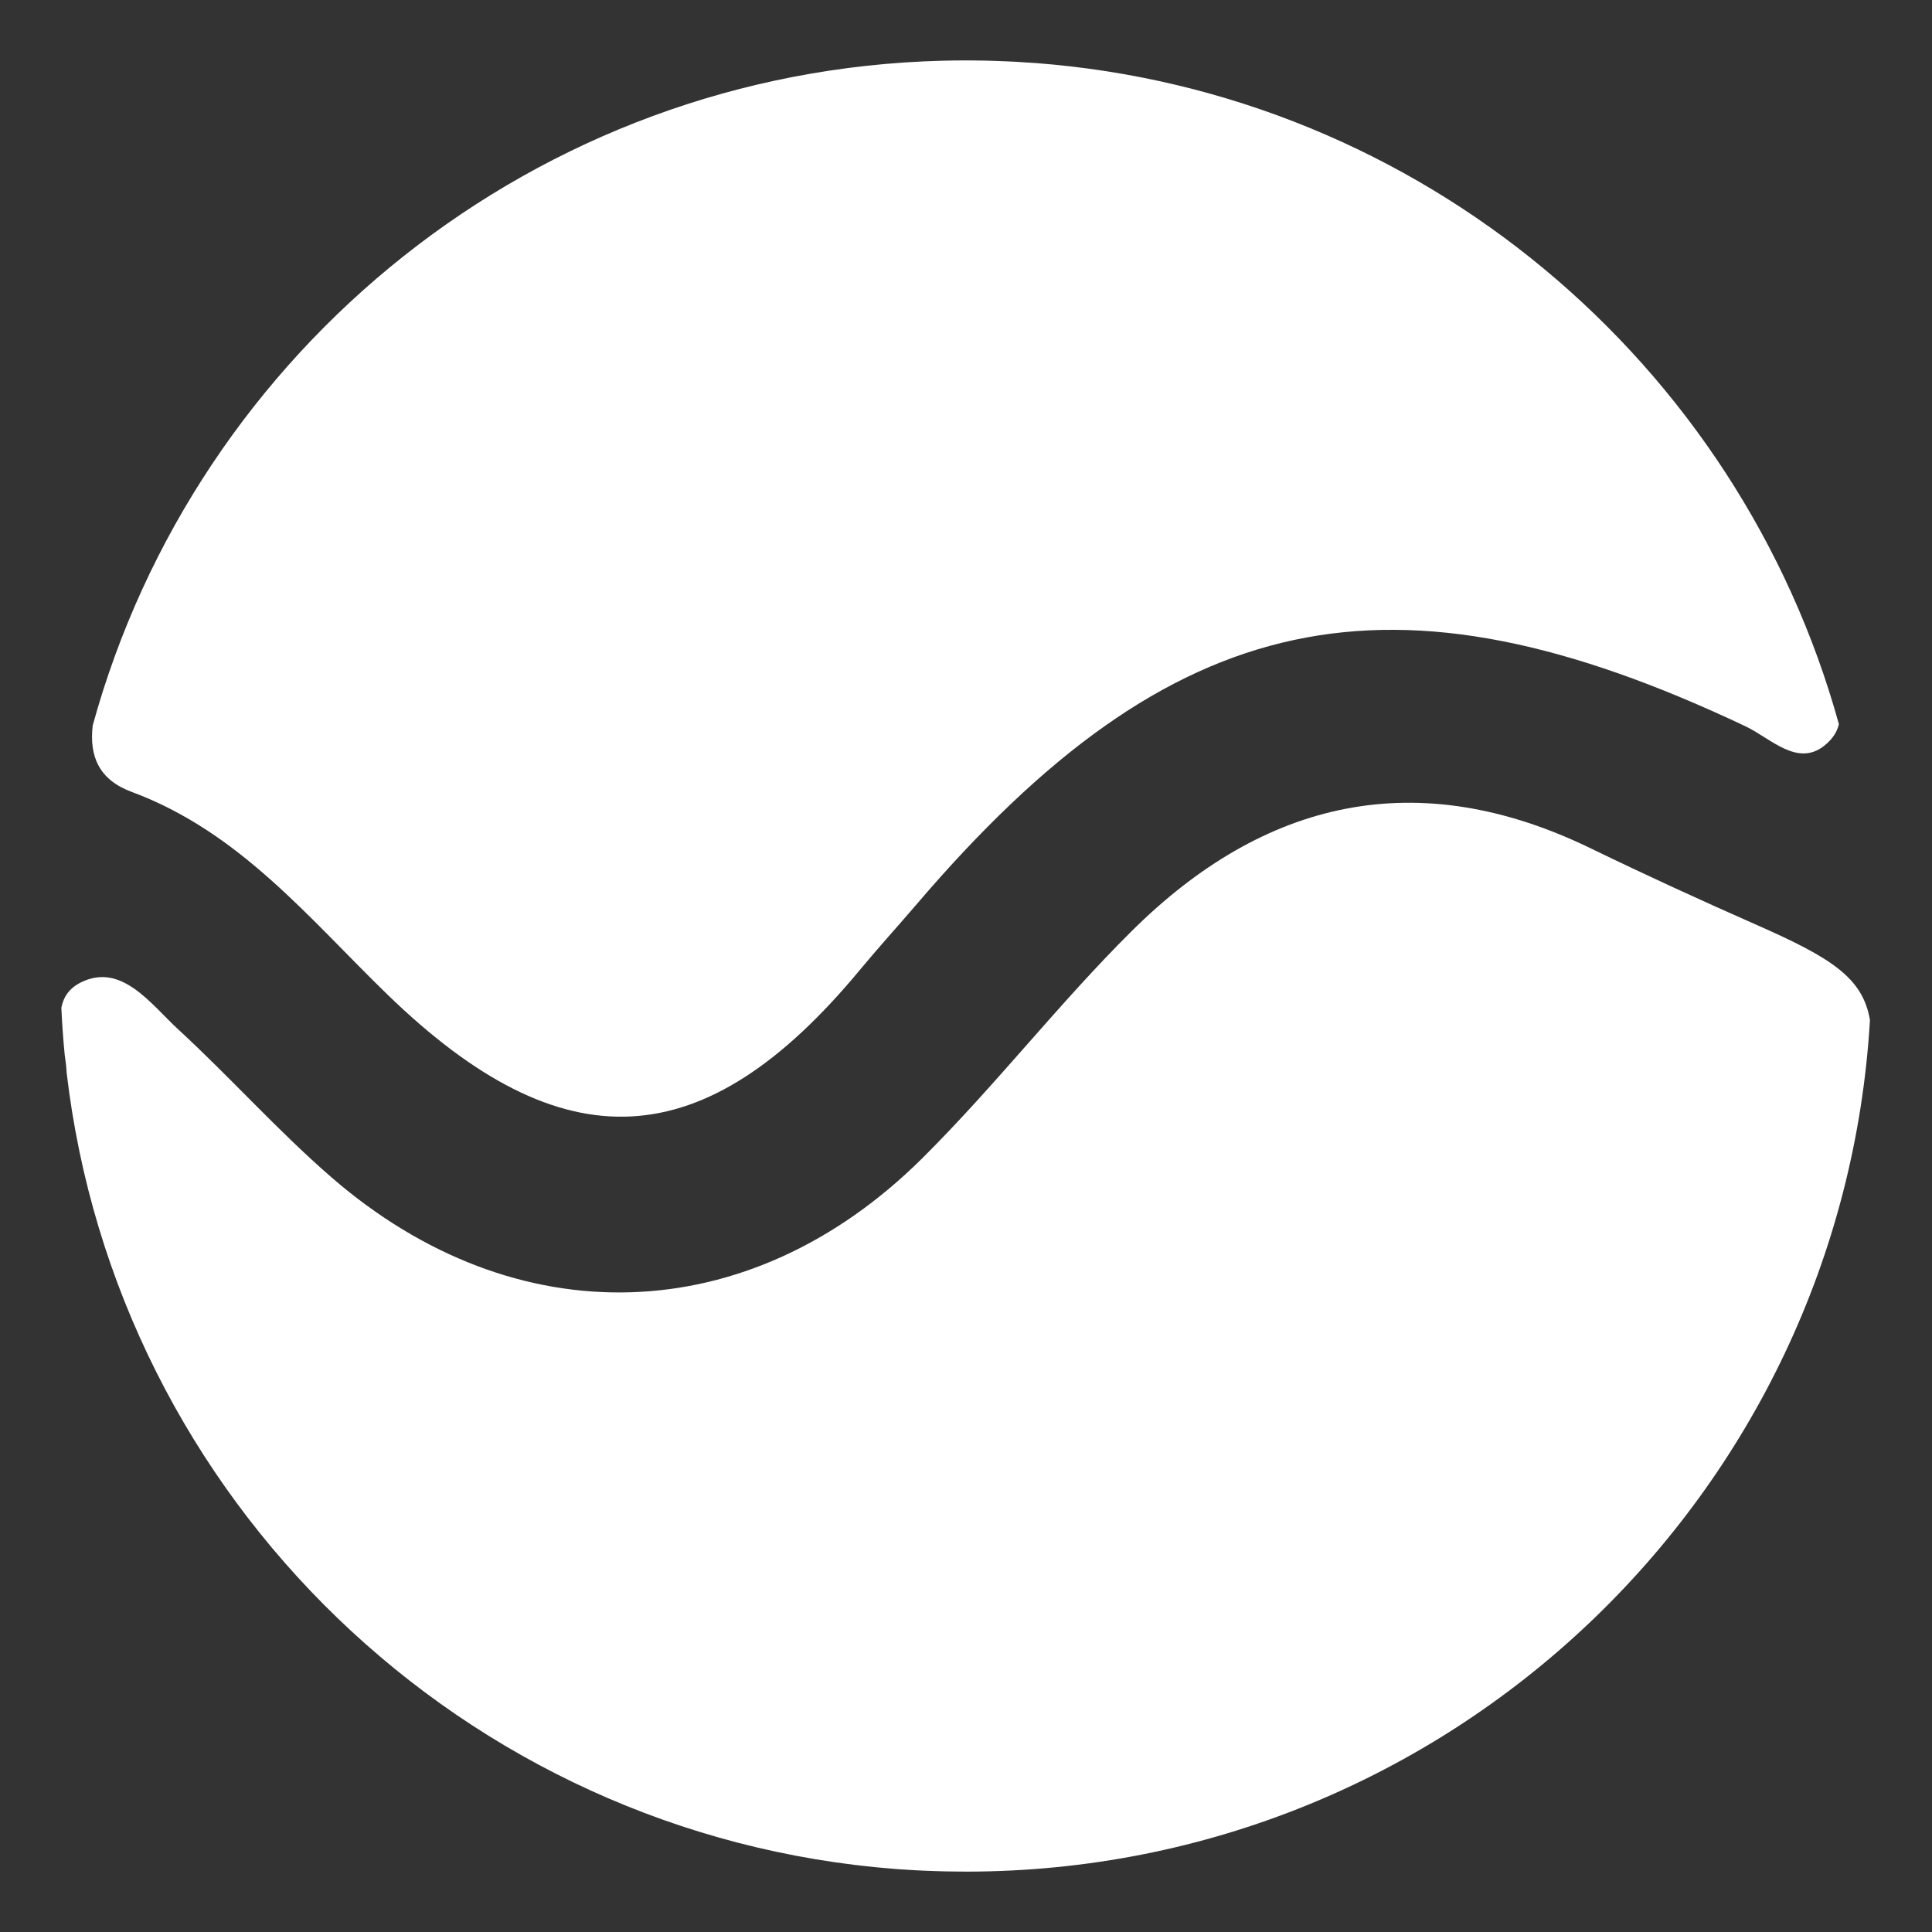 <?xml version="1.0" encoding="UTF-8"?><svg id="Layer_1" xmlns="http://www.w3.org/2000/svg" viewBox="0 0 512 512"><rect x="0" y="0" width="512" height="512" fill="#333333" stroke="none"/><defs><style>.cls-1{fill:#fff;}</style></defs><path class="cls-1" d="M483.48,197.6c2.21-1.77,3.37-3.68,3.85-5.68-26.46-95.72-110.72-167.44-212.86-175.21h-.01c-1.76-.13-3.52-.24-5.29-.34-.72-.04-1.45-.07-2.17-.1-1.11-.05-2.23-.09-3.35-.13-.78-.02-1.55-.05-2.33-.07-1.52-.03-3.03-.05-4.56-.06-.29,0-.58,0-.87,0-2.03,0-4.05,.03-6.07,.08h-.05C142.04,18.83,51.97,92.57,24.57,192.26c-.95,8.24,1.71,14.41,10.33,17.6,28.61,10.61,46.99,33.54,67.74,53.67,46.53,45.13,84.01,43.26,125.22-6.47,4.91-5.93,10.1-11.62,15.11-17.48,67.72-79.27,125.56-91.63,219.61-47.1,6.62,3.13,13.71,10.87,20.9,5.12Z"/><path class="cls-1" d="M495.56,270.33c-1.89-11.23-10.27-16.5-29.99-25.2-14.81-6.53-29.53-13.28-44.1-20.35-45.9-22.26-86.41-12.93-121.57,21.98-19.38,19.23-36.2,41.05-55.58,60.28-45.91,45.53-107.67,47.3-156.52,4.93-14.18-12.3-26.75-26.45-40.58-39.18-7.28-6.7-15.02-17.79-25.78-12.44-3.19,1.59-4.64,3.95-5.18,6.71,.19,4.19,.48,8.36,.89,12.5,.24,1.57,.44,3.12,.5,4.61,13.22,113.14,105.12,202.25,219.53,211.12,.27,.02,.54,.04,.81,.06,1.43,.11,2.86,.19,4.3,.27,.78,.04,1.55,.09,2.33,.12,.99,.05,1.99,.08,2.98,.11,1,.03,2,.07,3,.09,1.12,.02,2.25,.03,3.37,.04,.76,0,1.52,.02,2.28,.02,127.62-.13,231.9-99.88,239.31-225.67Z"/></svg>